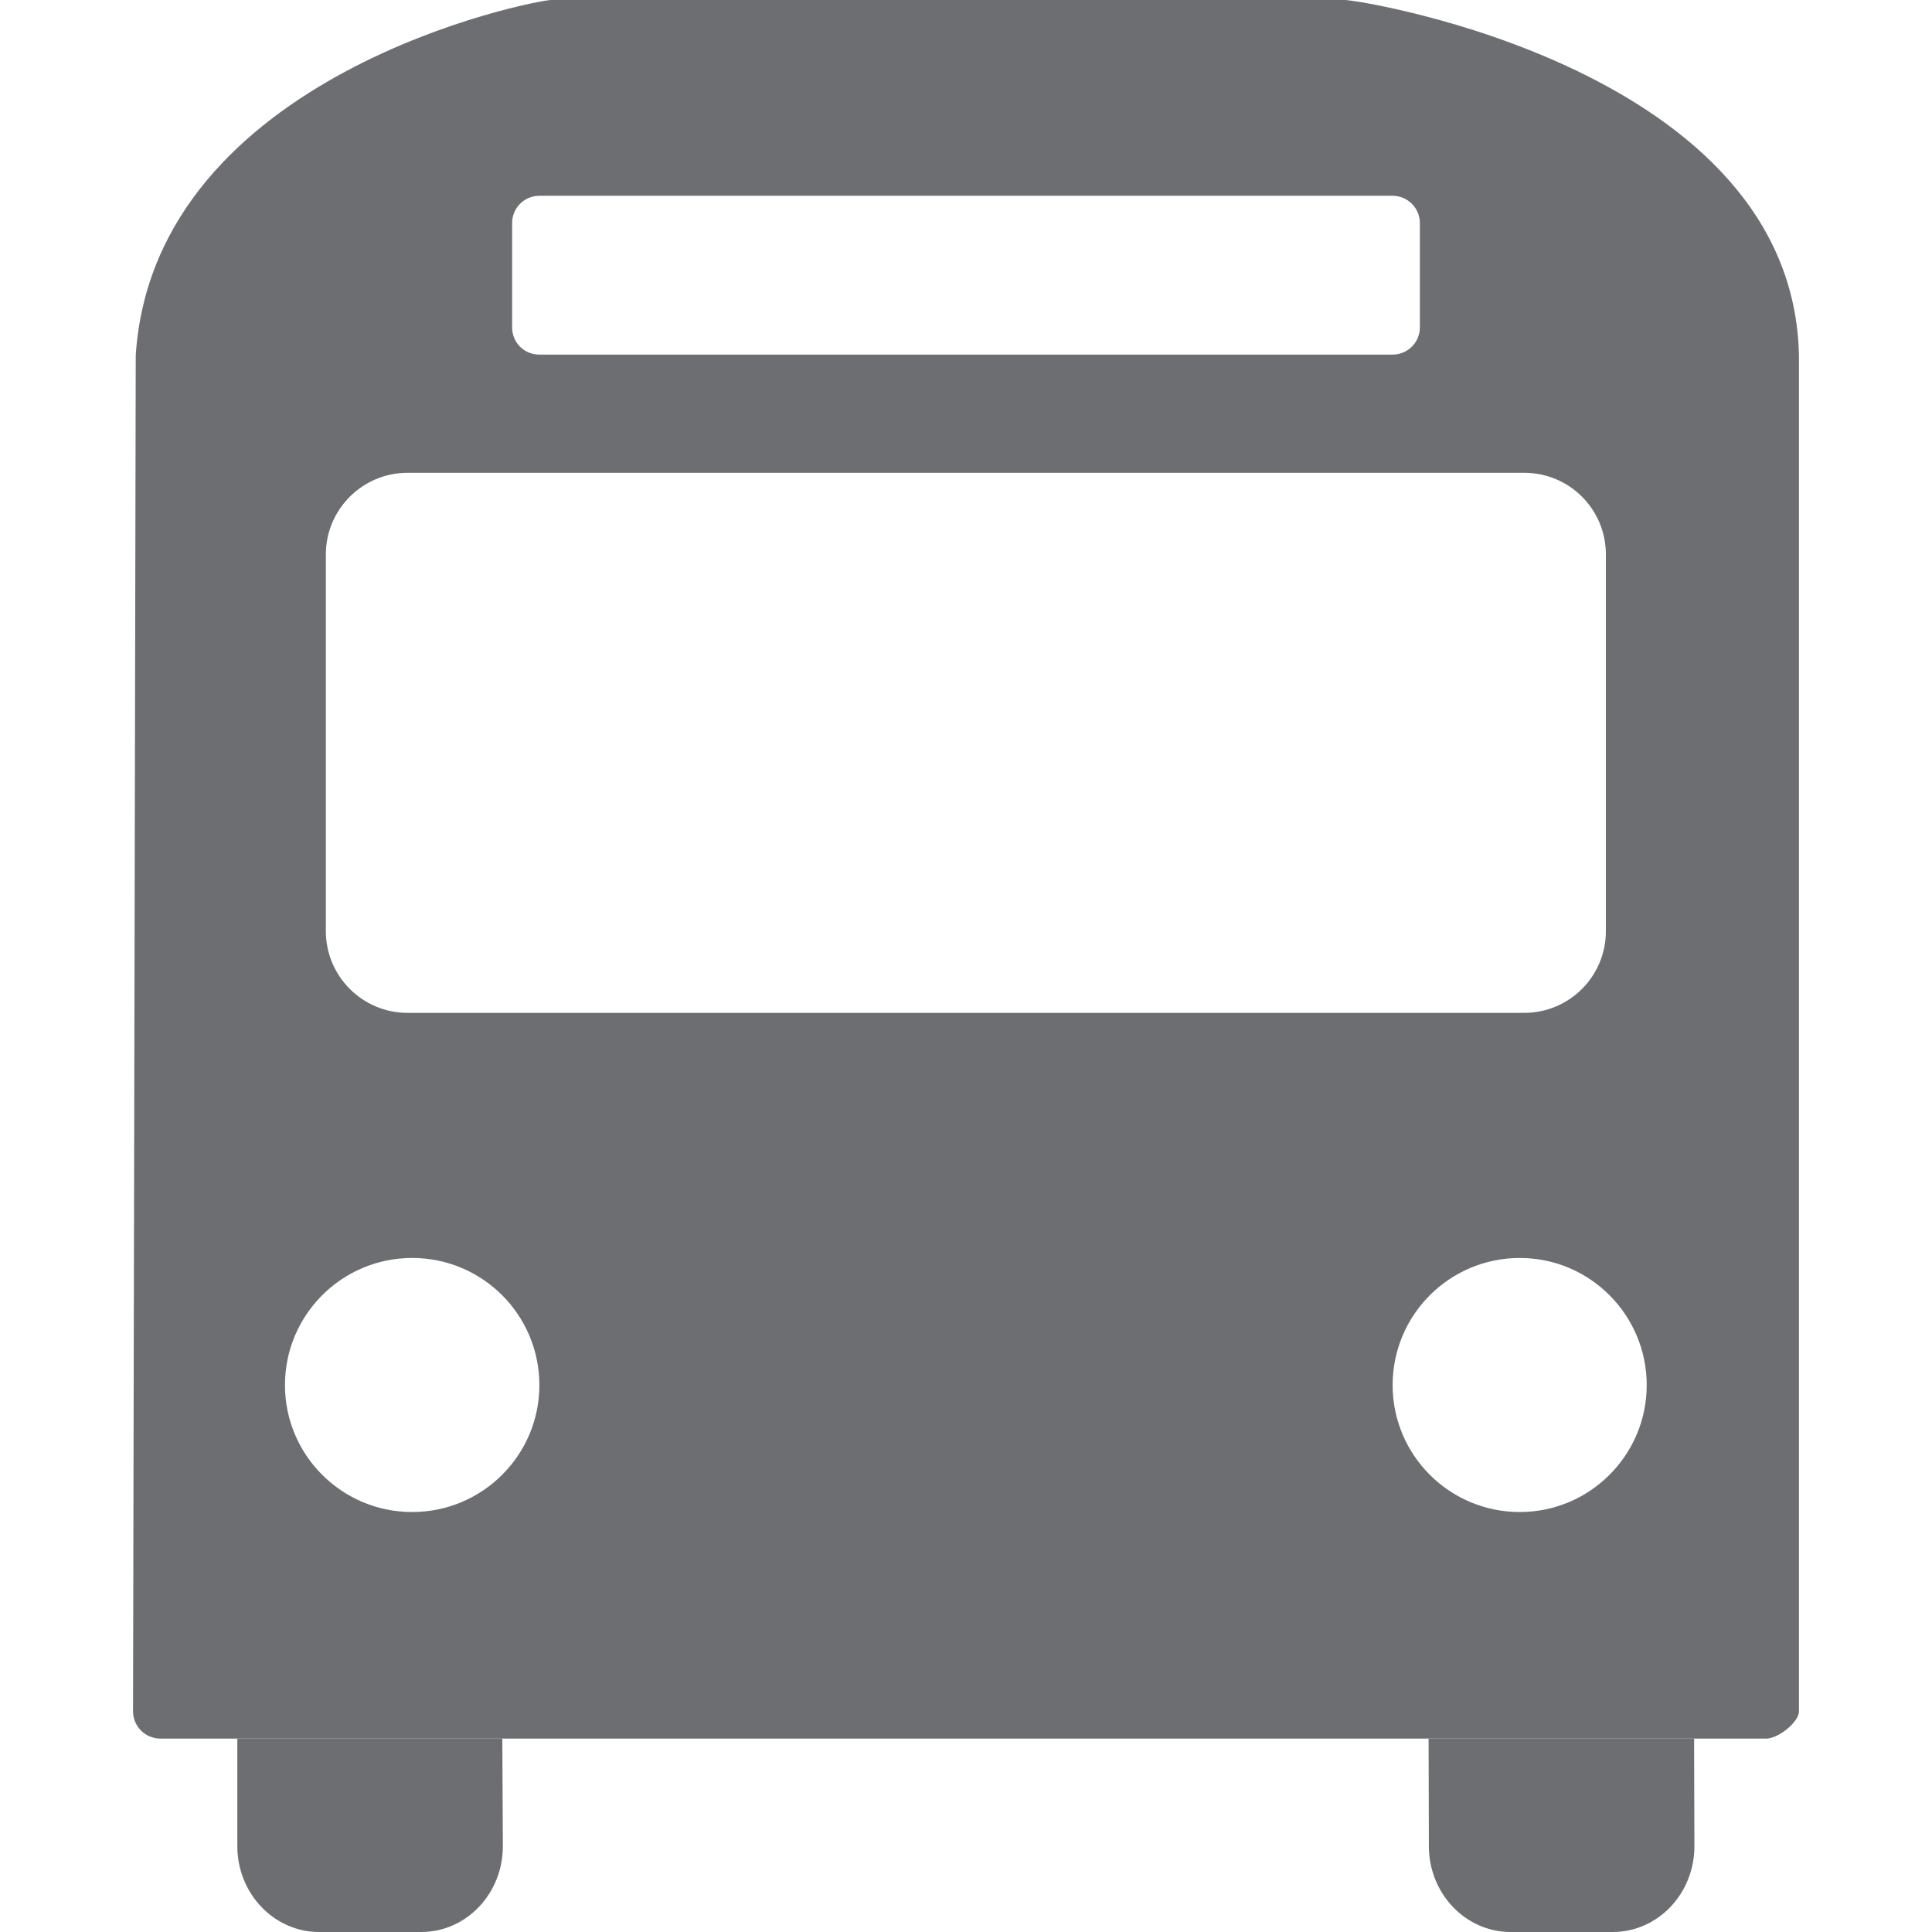<?xml version="1.0" encoding="utf-8"?><!DOCTYPE svg PUBLIC "-//W3C//DTD SVG 1.1//EN" "http://www.w3.org/Graphics/SVG/1.1/DTD/svg11.dtd"><svg version="1.1" id="Layer_1" xmlns="http://www.w3.org/2000/svg" xmlns:xlink="http://www.w3.org/1999/xlink" x="0px" y="0px" width="34px" height="34px" viewBox="0 0 50 50" enable-background="new 0 0 50 50" xml:space="preserve"><g id="XMLID_1_"><g><path fill="#6D6E71" d="M43.851,47.779c0,1.227-0.944,2.221-2.115,2.221h-2.643c-1.163,0-2.114-0.994-2.114-2.221l-0.007-2.784 h6.871L43.851,47.779z"/><path fill="#6D6E71" d="M13,44.995l0.014,2.784C13.014,49.006,12.07,50,10.9,50H8.257c-1.163,0-2.115-0.994-2.115-2.221v-2.784H13 z"/><path fill="#6D6E71" d="M46.557,9.226V44.29c0,0.269-0.507,0.685-0.831,0.705h-1.883h-6.871H13H6.142H4.155 c-0.395,0-0.712-0.317-0.712-0.705l0.07-35.1C4,1.896,13.874,0,14.262,0h20.546C35.202,0,46.437,1.783,46.557,9.226z M42.617,35.847c0-1.818-1.474-3.291-3.285-3.291c-1.818,0-3.291,1.473-3.291,3.291c0,1.812,1.473,3.284,3.291,3.284 C41.144,39.131,42.617,37.658,42.617,35.847z M41.56,24.097V14.35c0-1.17-0.944-2.114-2.114-2.114H10.547 c-1.163,0-2.114,0.944-2.114,2.114v9.748c0,1.17,0.951,2.115,2.114,2.115h28.898C40.615,26.212,41.56,25.268,41.56,24.097z M36.746,8.472v-2.7c0-0.388-0.317-0.705-0.705-0.705H13.959c-0.395,0-0.705,0.317-0.705,0.705v2.7 c0,0.395,0.31,0.705,0.705,0.705h22.082C36.429,9.176,36.746,8.866,36.746,8.472z M13.959,35.847c0-1.818-1.473-3.291-3.292-3.291 c-1.819,0-3.292,1.473-3.292,3.291c0,1.812,1.473,3.284,3.292,3.284C12.486,39.131,13.959,37.658,13.959,35.847z"/></g></g></svg>